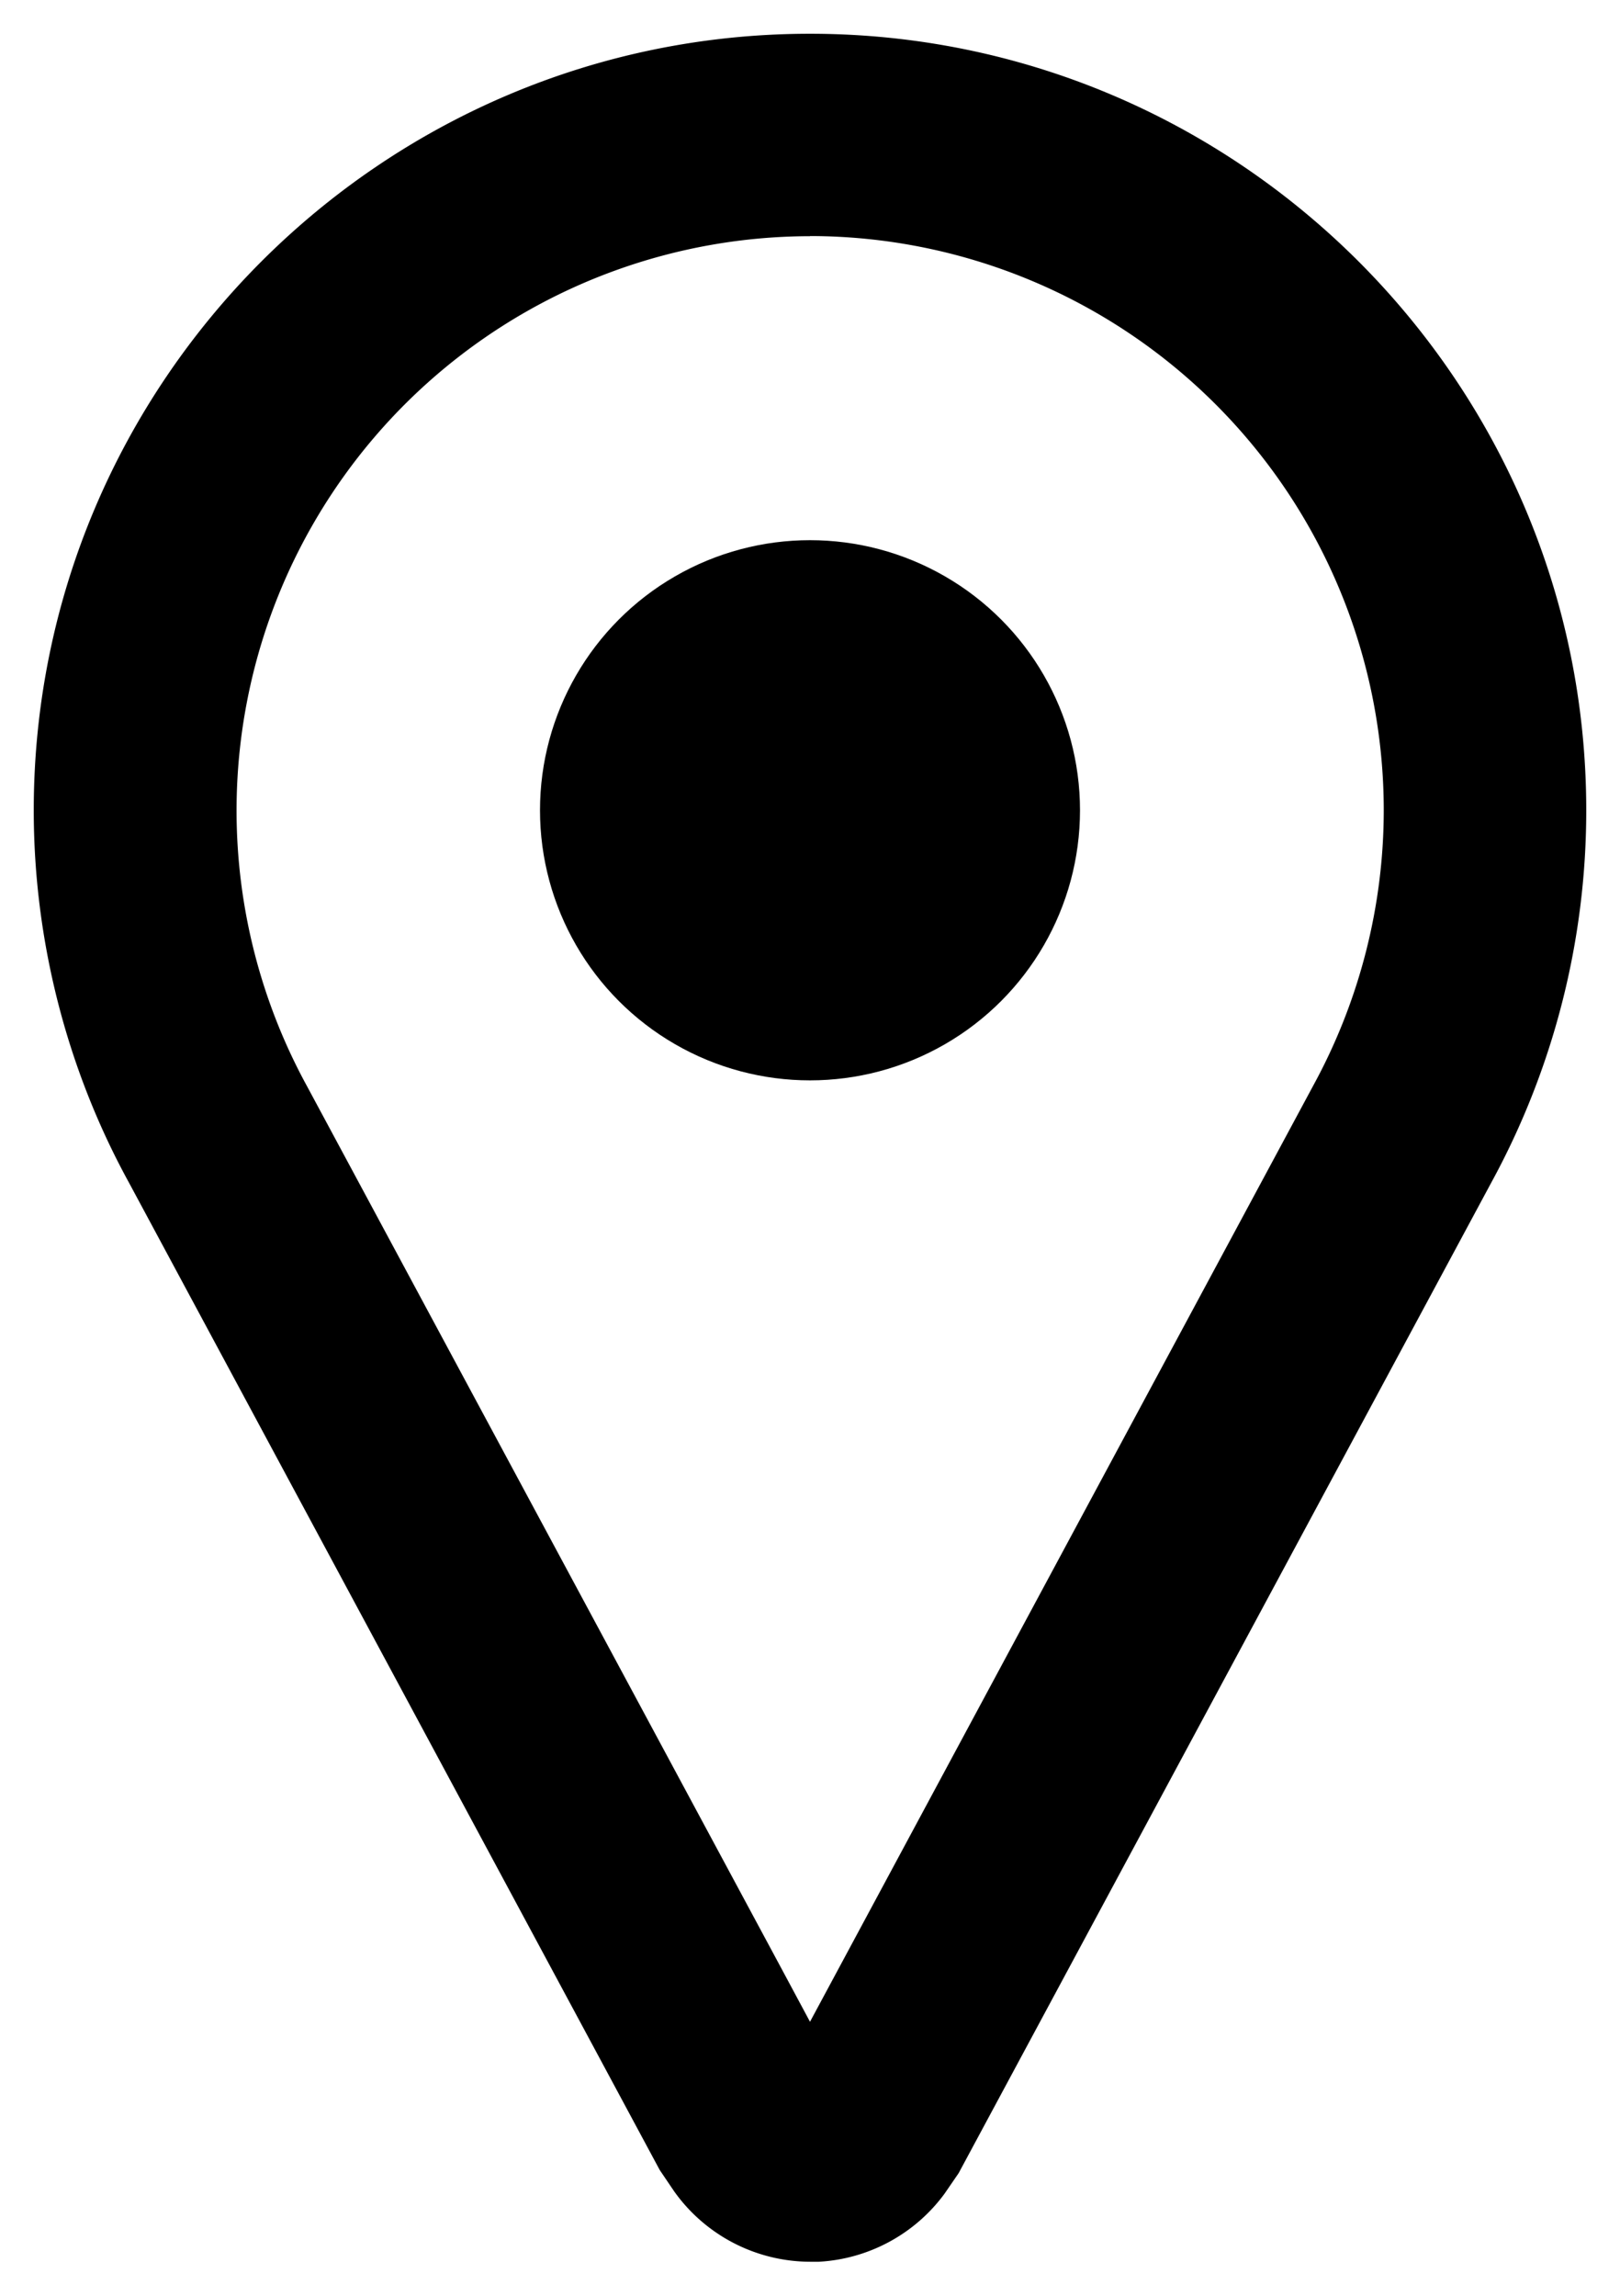 <svg xmlns="http://www.w3.org/2000/svg" width="12" height="17" viewBox="0 0 12 17">
    <g fill="#000" fill-rule="evenodd">
        <path fill-rule="nonzero" d="M6.998 16.242l.103-.15 3.945-7.334A5.75 5.75 0 0 0 11.75 6C11.75 2.83 9.17.25 6 .25S.25 2.83.25 6c0 .96.243 1.914.704 2.755l3.933 7.314.107.158A1.24 1.24 0 0 0 6 16.748h.065c.37-.02.714-.206.933-.506zM6 1.748a4.253 4.253 0 0 1 4.25 4.25c0 .712-.18 1.415-.523 2.042L6 14.971l-.22-.41-3.507-6.52A4.253 4.253 0 0 1 6 1.749z"/>
        <circle cx="6" cy="6" r="2"/>
    </g>
</svg>

